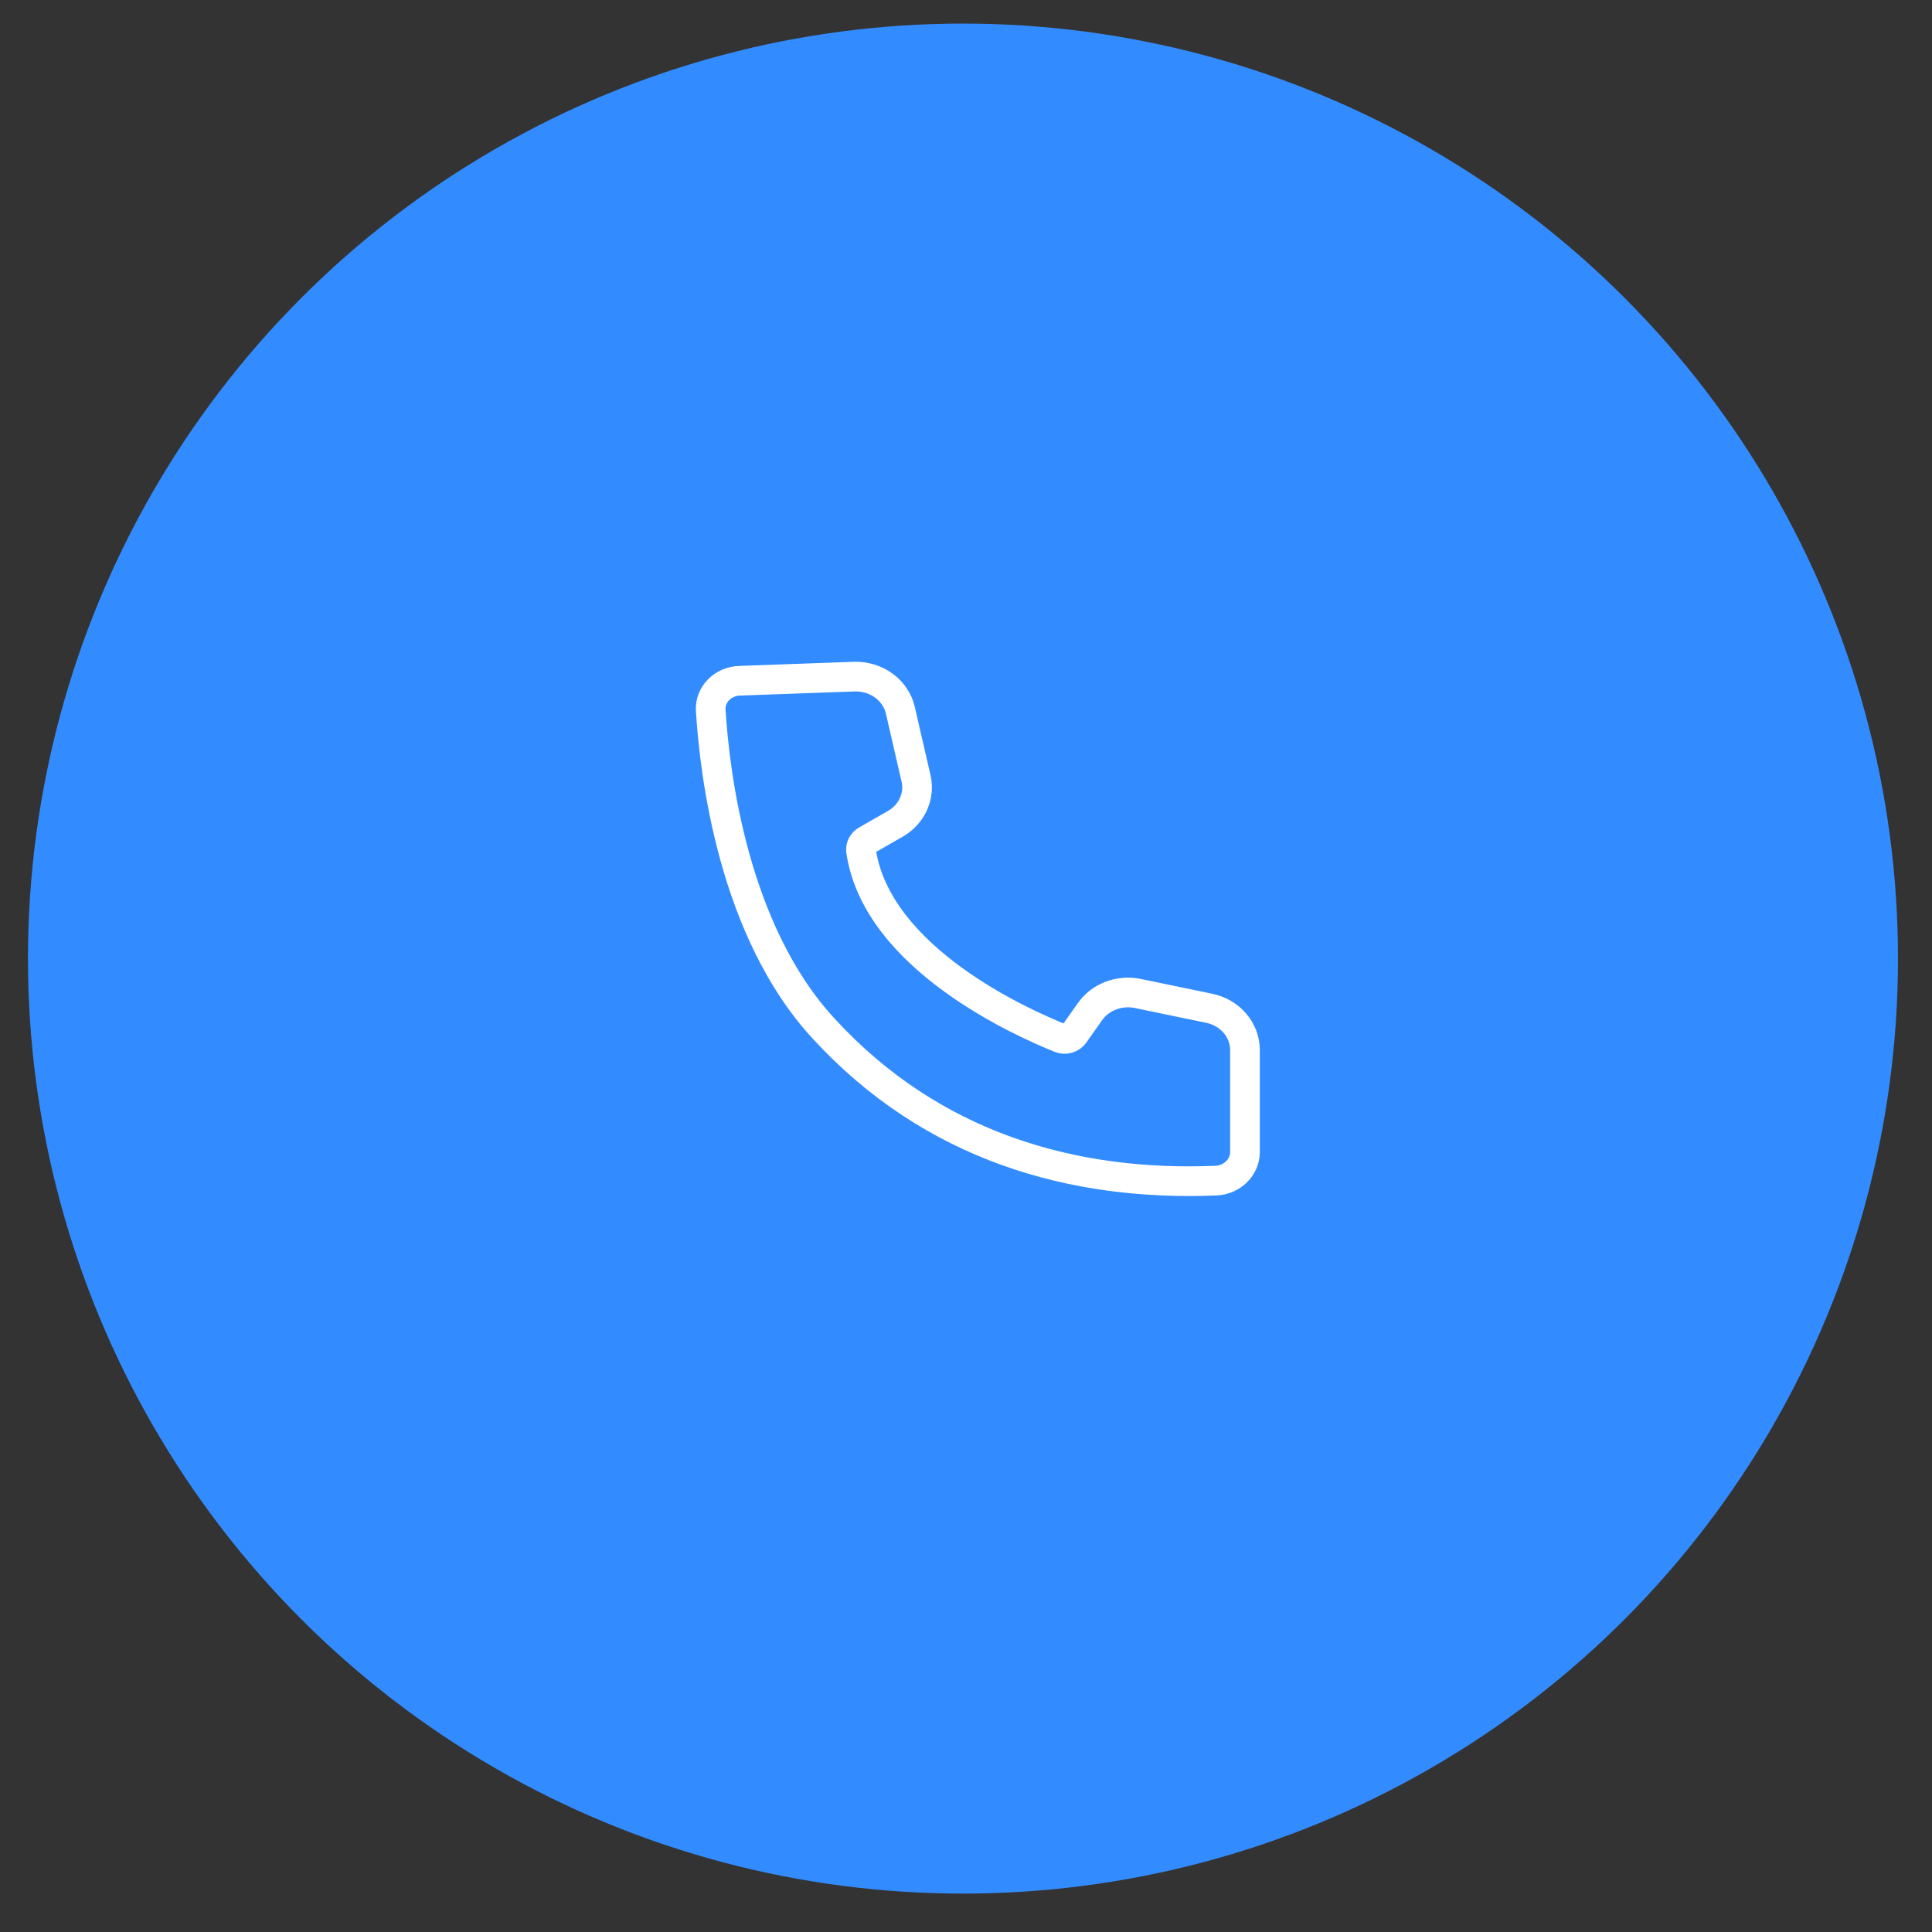 <svg width="48" height="48" viewBox="0 0 48 48" fill="none" xmlns="http://www.w3.org/2000/svg">
<rect x="0" y="0" width="48" height="48" fill="#333333" stroke="none"/>
<circle cx="23.925" cy="23.816" r="23.23" fill="#338CFF"/>
<path d="M18.375 16.913C18.275 16.916 18.178 16.938 18.087 16.977C17.997 17.016 17.916 17.071 17.85 17.14C17.783 17.209 17.731 17.29 17.698 17.378C17.665 17.465 17.651 17.558 17.658 17.651C17.757 19.244 18.224 23.131 20.463 25.555C23.144 28.475 26.635 29.481 30.217 29.332C30.409 29.322 30.589 29.243 30.722 29.112C30.854 28.982 30.929 28.809 30.931 28.629V26.078C30.929 25.84 30.841 25.609 30.682 25.423C30.523 25.237 30.303 25.107 30.055 25.053L28.261 24.681C28.04 24.637 27.809 24.656 27.599 24.736C27.388 24.816 27.209 24.953 27.083 25.13L26.686 25.693C26.649 25.744 26.595 25.782 26.532 25.8C26.469 25.818 26.401 25.815 26.34 25.791C25.428 25.422 21.792 23.829 21.392 21.142C21.385 21.09 21.393 21.038 21.418 20.99C21.442 20.943 21.48 20.904 21.529 20.877L22.248 20.465C22.446 20.351 22.601 20.182 22.692 19.982C22.784 19.782 22.808 19.561 22.761 19.348L22.367 17.638C22.31 17.398 22.165 17.185 21.959 17.034C21.752 16.883 21.496 16.804 21.234 16.81L18.375 16.913Z" stroke="white" stroke-width="0.737"/>
</svg>
